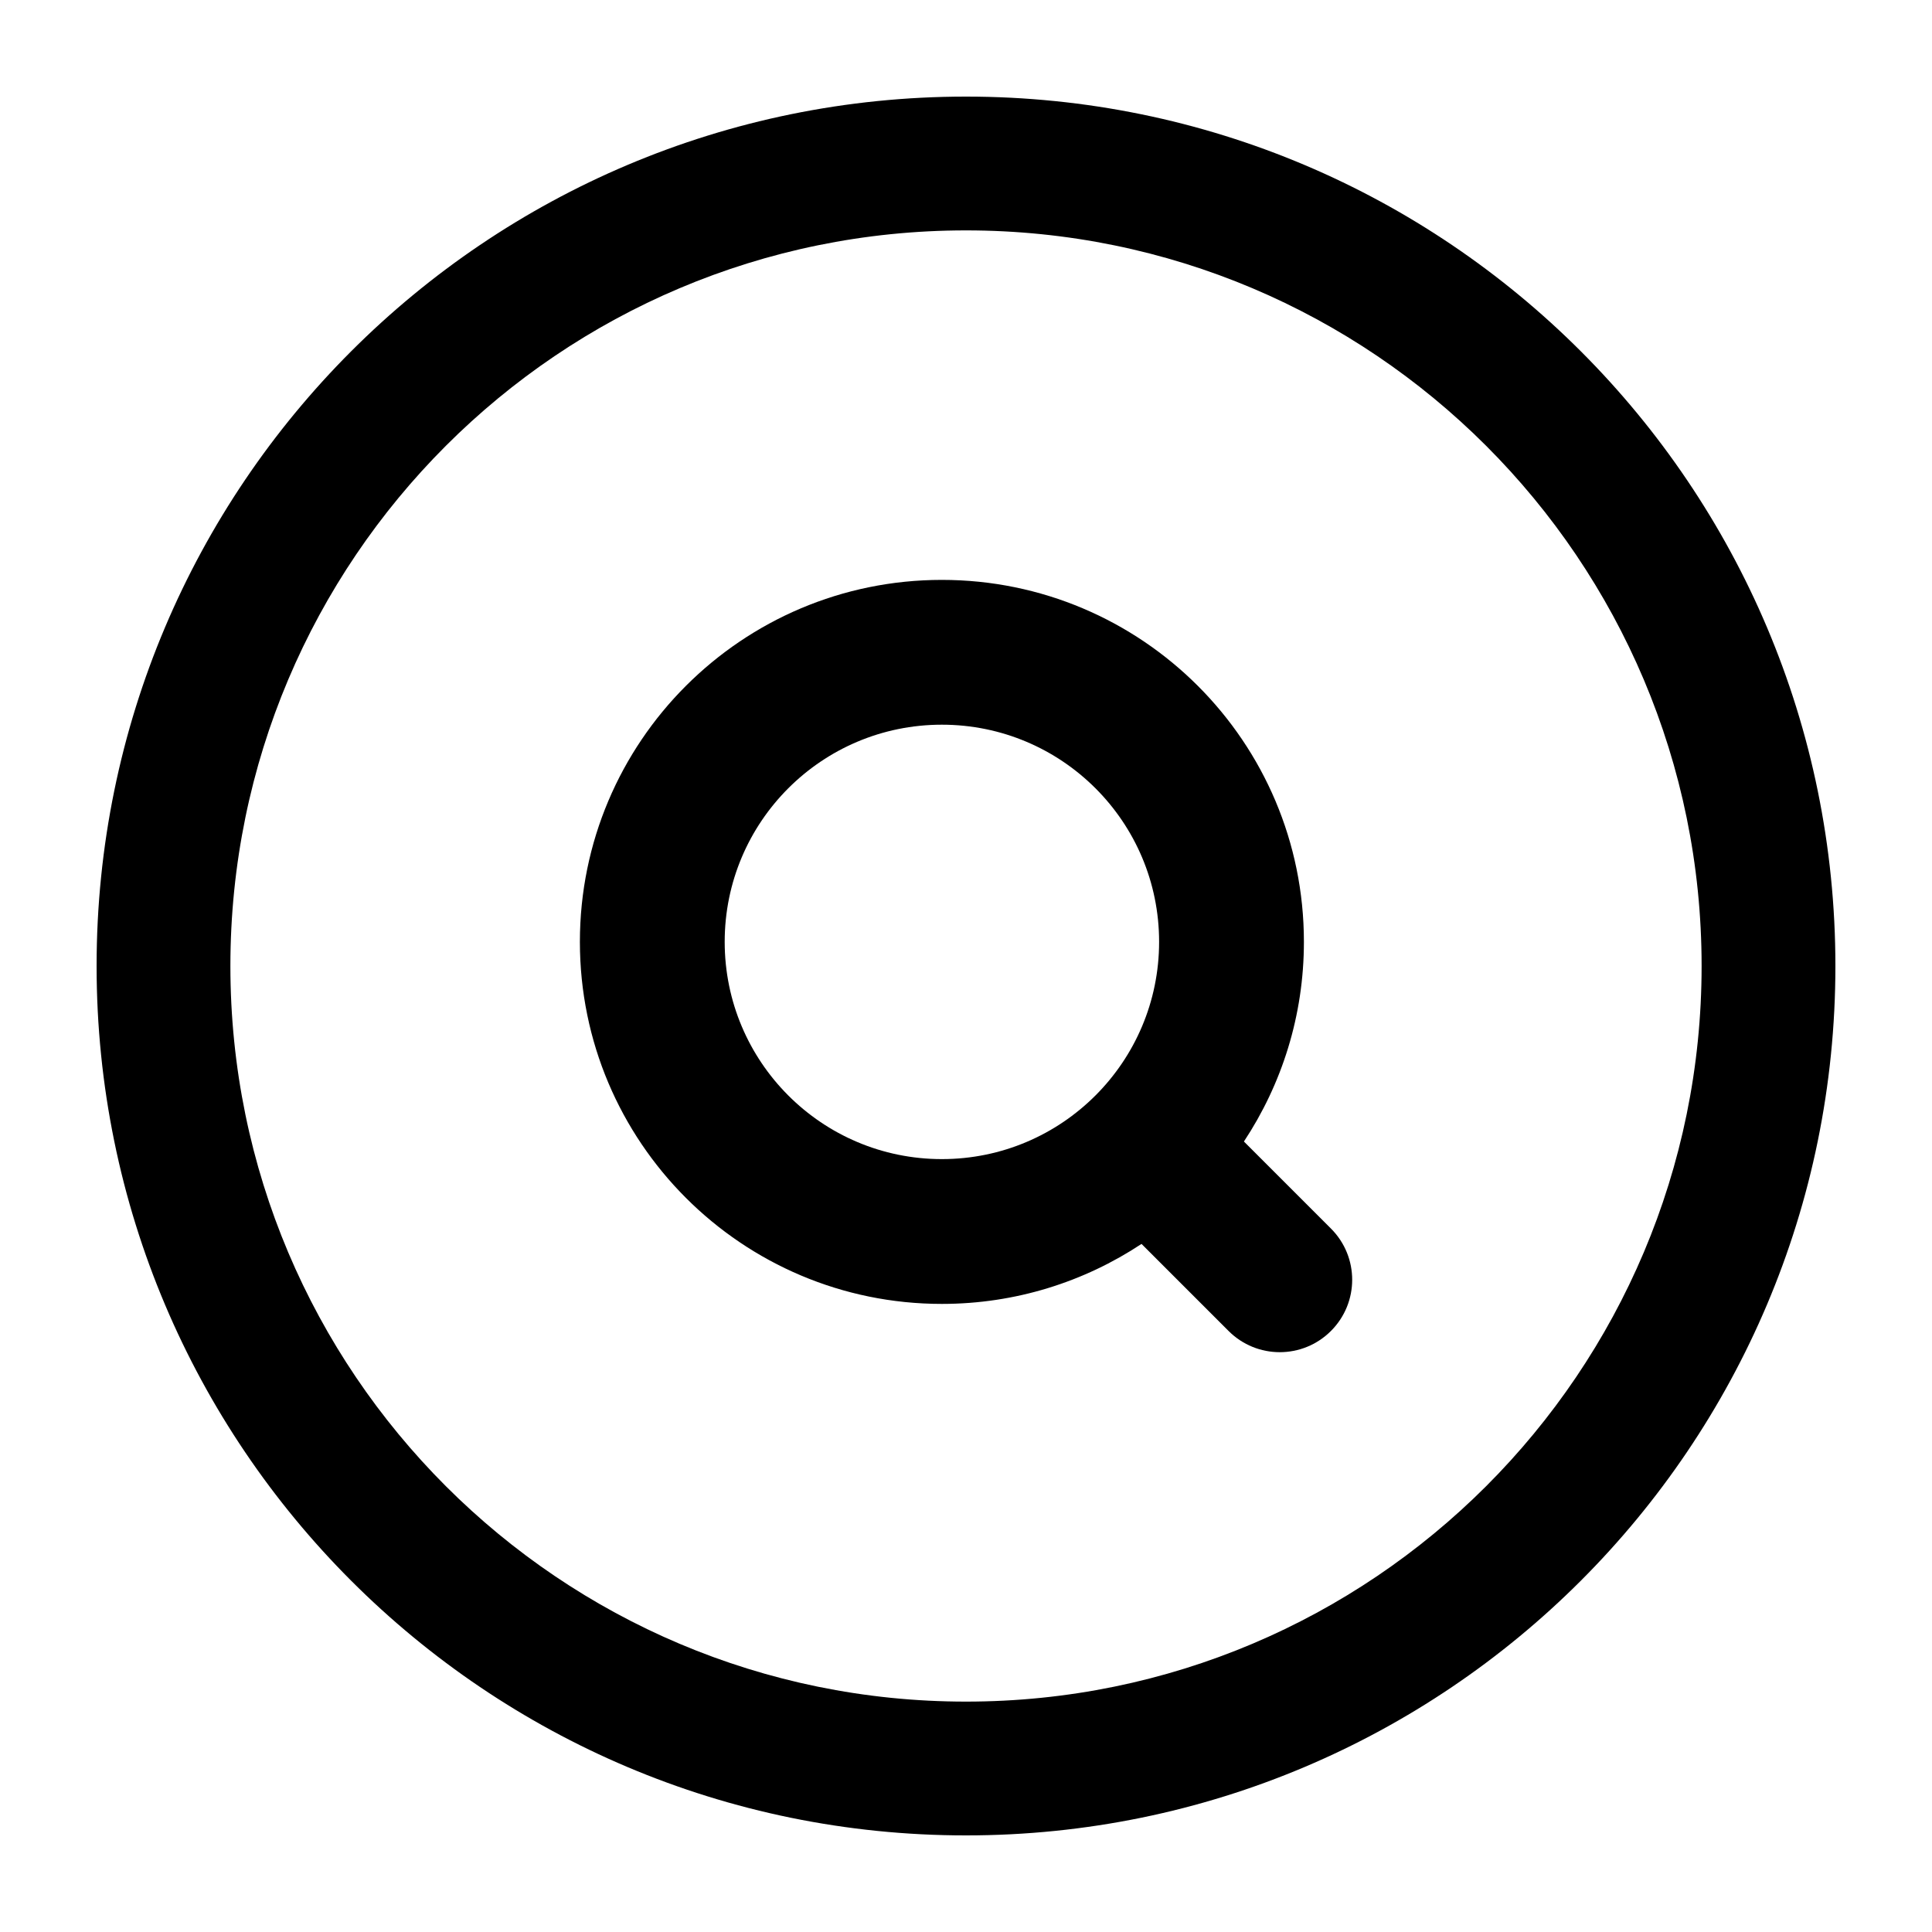 <svg width="20" height="20" viewBox="0 0 20 20" fill="currentColor" xmlns="http://www.w3.org/2000/svg">
  <path fill-rule="evenodd" d="M10 2.385C5.794 2.385 2.385 5.794 2.385 10C2.385 14.206 5.794 17.615 10 17.615C14.206 17.615 17.615 14.206 17.615 10C17.615 5.794 14.206 2.385 10 2.385ZM1 10C1 5.029 5.029 1 10 1C14.971 1 19 5.029 19 10C19 14.971 14.971 19 10 19C5.029 19 1 14.971 1 10Z" fill="currentColor" />
  <path fill-rule="evenodd" d="M9.75 6.003C7.68 6.003 6.003 7.68 6.003 9.75C6.003 11.82 7.68 13.498 9.75 13.498C10.514 13.498 11.224 13.269 11.817 12.877L12.718 13.778C13.011 14.071 13.485 14.071 13.778 13.778C14.071 13.485 14.071 13.011 13.778 12.718L12.877 11.817C13.269 11.224 13.498 10.514 13.498 9.75C13.498 7.68 11.82 6.003 9.75 6.003ZM7.502 9.75C7.502 8.508 8.508 7.502 9.75 7.502C10.992 7.502 11.999 8.508 11.999 9.75C11.999 10.992 10.992 11.999 9.75 11.999C8.508 11.999 7.502 10.992 7.502 9.75Z" fill="currentColor" />
</svg>
